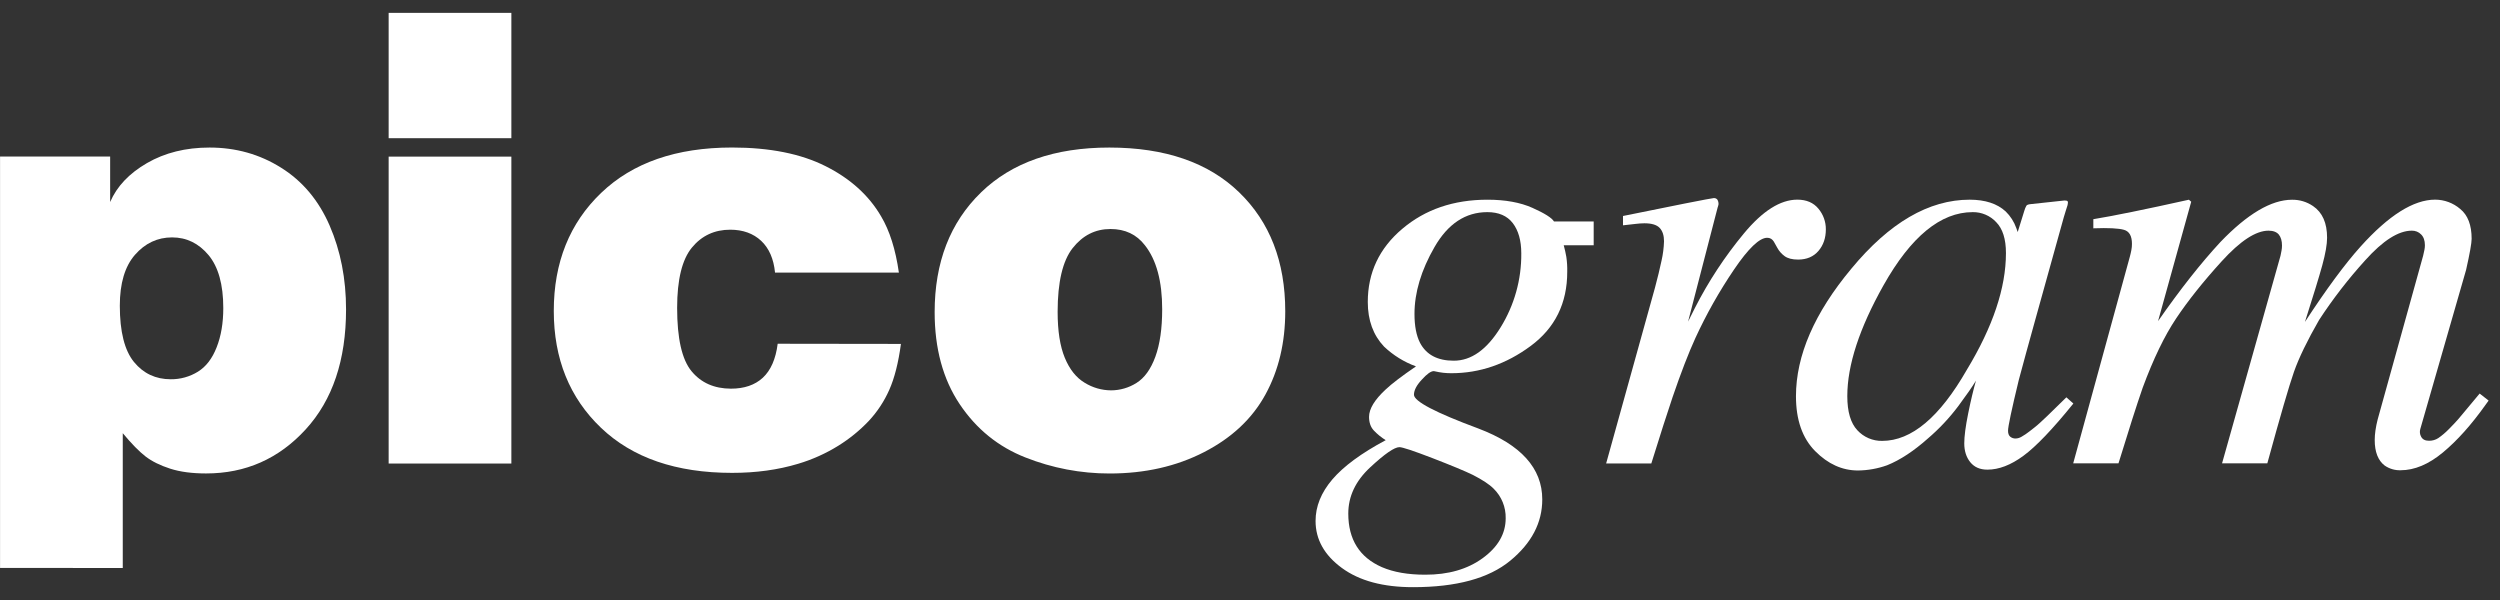 <svg width="150" height="36" viewBox="0 0 150 36" fill="none" xmlns="http://www.w3.org/2000/svg">
<rect x="0" y="0" width="150" height="36" fill="#333333" stroke="none"/>
<g clip-path="url(#clip0_144_471)">
<path d="M12.511 15.304C13.1 16.012 13.397 17.069 13.397 18.482C13.397 19.382 13.264 20.167 12.999 20.837C12.737 21.509 12.367 21.995 11.879 22.299C11.387 22.604 10.819 22.762 10.24 22.755C9.342 22.755 8.605 22.41 8.04 21.721C7.476 21.031 7.189 19.907 7.189 18.341C7.189 16.999 7.493 15.981 8.1 15.287C8.708 14.592 9.453 14.244 10.324 14.244C11.195 14.244 11.919 14.6 12.511 15.304ZM7.366 34.08V25.992C7.901 26.636 8.361 27.101 8.739 27.392C9.117 27.682 9.612 27.927 10.212 28.12C10.812 28.314 11.532 28.407 12.364 28.407C14.736 28.407 16.729 27.526 18.342 25.763C19.955 24.001 20.762 21.603 20.763 18.568C20.763 16.724 20.434 15.046 19.778 13.534C19.122 12.022 18.15 10.864 16.863 10.061C15.58 9.255 14.149 8.853 12.571 8.853C11.146 8.853 9.893 9.164 8.821 9.784C7.748 10.405 7.008 11.188 6.609 12.122V9.392H0.003V34.075L7.366 34.08Z" fill="white"/>
<path d="M23.319 27.812V9.397H30.682V27.812H23.319Z" fill="white"/>
<path d="M23.319 0.771H30.682V8.293H23.319V0.771Z" fill="white"/>
<path d="M54.056 20.635C53.904 21.766 53.671 22.685 53.356 23.393C53.053 24.077 52.638 24.707 52.128 25.255C51.588 25.823 50.979 26.32 50.315 26.734C49.558 27.206 48.74 27.574 47.885 27.828C46.682 28.191 45.361 28.373 43.922 28.372C40.568 28.372 37.947 27.47 36.059 25.667C34.171 23.864 33.227 21.527 33.227 18.655C33.227 15.749 34.175 13.389 36.069 11.574C37.963 9.759 40.581 8.851 43.922 8.851C46.18 8.851 48.05 9.224 49.534 9.97C51.018 10.715 52.128 11.718 52.865 12.979C53.379 13.842 53.735 14.968 53.933 16.356H46.502C46.42 15.528 46.142 14.892 45.669 14.449C45.195 14.007 44.578 13.784 43.818 13.782C42.87 13.782 42.102 14.14 41.513 14.857C40.924 15.573 40.629 16.778 40.628 18.472C40.628 20.305 40.915 21.57 41.489 22.269C42.063 22.967 42.852 23.317 43.856 23.32C44.651 23.32 45.291 23.105 45.767 22.666C46.242 22.226 46.545 21.548 46.661 20.625L54.056 20.635Z" fill="white"/>
<path d="M65.082 22.966C64.572 22.663 64.176 22.163 63.888 21.468C63.601 20.773 63.458 19.856 63.458 18.71C63.458 16.926 63.758 15.652 64.359 14.887C64.962 14.123 65.715 13.741 66.63 13.741C67.507 13.741 68.196 14.067 68.697 14.72C69.386 15.595 69.731 16.873 69.731 18.556C69.731 19.71 69.594 20.661 69.32 21.408C69.045 22.157 68.666 22.679 68.189 22.976C67.733 23.266 67.203 23.42 66.662 23.421C66.103 23.418 65.557 23.26 65.082 22.966ZM58.858 11.55C57.005 13.349 56.079 15.742 56.079 18.729C56.079 20.913 56.579 22.751 57.578 24.245C58.578 25.739 59.894 26.806 61.524 27.447C63.134 28.085 64.85 28.412 66.581 28.41C68.696 28.41 70.585 27.982 72.249 27.125C73.912 26.268 75.139 25.115 75.929 23.666C76.72 22.22 77.115 20.558 77.115 18.678C77.115 15.702 76.192 13.321 74.345 11.535C72.498 9.749 69.904 8.855 66.562 8.853C63.278 8.853 60.71 9.751 58.858 11.548V11.55Z" fill="white"/>
<path d="M84.869 18.837C84.869 17.551 85.272 16.209 86.073 14.819C86.875 13.429 87.929 12.728 89.24 12.728C89.919 12.728 90.427 12.947 90.765 13.385C91.103 13.826 91.277 14.431 91.277 15.205C91.291 16.769 90.862 18.305 90.04 19.636C89.214 20.977 88.275 21.645 87.222 21.642C86.252 21.642 85.579 21.285 85.203 20.572C84.981 20.14 84.869 19.563 84.869 18.837ZM85.507 34.482C84.477 34.482 83.614 34.331 82.911 34.028C81.569 33.439 80.897 32.367 80.897 30.814C80.897 29.782 81.333 28.86 82.205 28.047C83.078 27.235 83.664 26.829 83.966 26.829C84.142 26.829 84.798 27.044 85.942 27.485C87.085 27.927 87.894 28.262 88.374 28.496C88.948 28.79 89.365 29.064 89.619 29.321C89.854 29.552 90.04 29.828 90.164 30.134C90.288 30.439 90.348 30.766 90.341 31.095C90.341 32.02 89.883 32.816 88.967 33.485C88.051 34.154 86.898 34.486 85.507 34.482ZM78.934 31.258C78.934 32.366 79.46 33.306 80.512 34.078C81.564 34.849 82.99 35.233 84.789 35.23C87.384 35.23 89.325 34.702 90.61 33.646C91.895 32.591 92.537 31.363 92.536 29.963C92.536 28.095 91.257 26.677 88.698 25.709C86.124 24.754 84.837 24.079 84.838 23.684C84.838 23.416 84.996 23.111 85.312 22.775C85.617 22.437 85.854 22.267 86.03 22.267C86.251 22.317 86.437 22.348 86.593 22.367C86.755 22.384 86.918 22.393 87.081 22.393C88.778 22.393 90.362 21.85 91.832 20.765C93.303 19.68 94.037 18.193 94.034 16.304C94.041 16.006 94.023 15.708 93.98 15.413C93.939 15.177 93.887 14.944 93.823 14.714H95.621V13.288H93.239C93.112 13.073 92.679 12.799 91.948 12.472C91.217 12.145 90.311 11.982 89.25 11.982C87.217 11.982 85.511 12.565 84.134 13.732C82.756 14.898 82.067 16.36 82.067 18.119C82.067 19.215 82.392 20.107 83.042 20.795C83.593 21.318 84.245 21.722 84.959 21.983C84.119 22.556 83.514 23.017 83.144 23.365C82.475 23.985 82.143 24.532 82.143 25.012C82.143 25.351 82.237 25.621 82.425 25.825C82.638 26.05 82.879 26.247 83.143 26.41C81.679 27.192 80.612 27.978 79.94 28.766C79.269 29.554 78.933 30.384 78.934 31.257V31.258Z" fill="white"/>
<path d="M103.056 11.998C103.095 12.074 103.115 12.158 103.114 12.243C103.102 12.316 103.082 12.388 103.056 12.458L101.284 19.299L101.693 18.481C102.504 16.886 103.491 15.385 104.634 14.007C105.754 12.655 106.822 11.98 107.839 11.979C108.385 11.979 108.807 12.159 109.104 12.519C109.395 12.866 109.554 13.305 109.551 13.758C109.551 14.283 109.399 14.717 109.106 15.057C108.814 15.398 108.405 15.575 107.887 15.575C107.528 15.575 107.257 15.503 107.073 15.365C106.895 15.235 106.748 15.068 106.642 14.875L106.427 14.493C106.386 14.426 106.33 14.37 106.265 14.327C106.193 14.285 106.111 14.264 106.029 14.267C105.57 14.267 104.906 14.899 104.046 16.166C103.161 17.47 102.385 18.845 101.726 20.276C101.316 21.172 100.858 22.357 100.354 23.832C100.038 24.765 99.614 26.089 99.08 27.806H96.369L99.301 17.254C99.458 16.652 99.595 16.116 99.692 15.641C99.779 15.258 99.829 14.867 99.841 14.475C99.841 14.129 99.755 13.86 99.58 13.675C99.406 13.489 99.099 13.397 98.663 13.397C98.488 13.399 98.312 13.412 98.138 13.434C97.927 13.456 97.673 13.485 97.38 13.519V12.959L98.091 12.816C99.009 12.625 100.014 12.422 101.104 12.208C102.195 11.993 102.769 11.886 102.826 11.885C102.871 11.881 102.917 11.889 102.957 11.909C102.998 11.929 103.032 11.96 103.056 11.998Z" fill="white"/>
<path d="M120.357 15.186C120.357 17.27 119.574 19.604 118.009 22.189C116.382 25.031 114.69 26.452 112.933 26.453C112.653 26.459 112.375 26.404 112.117 26.294C111.86 26.184 111.629 26.02 111.44 25.814C111.039 25.384 110.838 24.706 110.838 23.767C110.838 21.909 111.563 19.692 113.012 17.115C114.658 14.192 116.441 12.729 118.361 12.728C118.624 12.724 118.885 12.775 119.127 12.878C119.37 12.98 119.588 13.133 119.768 13.325C120.162 13.724 120.357 14.342 120.357 15.186ZM118.183 11.981C115.729 11.981 113.362 13.362 111.08 16.122C108.866 18.777 107.759 21.328 107.758 23.772C107.758 25.194 108.142 26.292 108.911 27.068C109.68 27.844 110.538 28.229 111.478 28.229C112.074 28.223 112.665 28.117 113.226 27.916C114.006 27.602 114.821 27.067 115.671 26.311C116.35 25.731 116.962 25.079 117.498 24.366C117.995 23.697 118.347 23.19 118.557 22.839C118.406 23.373 118.248 24.029 118.09 24.81C117.932 25.59 117.856 26.187 117.856 26.601C117.856 27.05 117.973 27.43 118.215 27.73C118.458 28.03 118.798 28.179 119.243 28.179C119.931 28.179 120.647 27.905 121.401 27.351C122.156 26.798 123.155 25.755 124.402 24.212L123.983 23.839L122.842 24.953C122.672 25.116 122.524 25.252 122.403 25.364C122.282 25.477 122.17 25.569 122.066 25.651L121.756 25.893C121.608 26.009 121.45 26.115 121.286 26.208C121.18 26.271 121.06 26.307 120.936 26.311C120.818 26.315 120.702 26.275 120.611 26.199C120.524 26.124 120.482 26.006 120.482 25.845C120.482 25.592 120.697 24.577 121.127 22.799C121.391 21.815 121.712 20.636 122.091 19.278L123.827 13.037C123.879 12.877 123.914 12.75 123.94 12.665C123.967 12.579 124.006 12.458 124.054 12.307C124.077 12.2 124.084 12.13 124.063 12.087C124.041 12.044 123.982 12.029 123.871 12.029L121.837 12.248C121.705 12.261 121.622 12.29 121.587 12.339C121.533 12.433 121.491 12.533 121.462 12.637L121.063 13.922L120.977 13.682C120.844 13.305 120.626 12.964 120.339 12.685C119.83 12.217 119.111 11.983 118.183 11.981Z" fill="white"/>
<path d="M138.781 12.363C139.345 12.745 139.626 13.379 139.625 14.264C139.625 14.658 139.531 15.209 139.338 15.912C139.145 16.615 138.796 17.75 138.296 19.316C139.59 17.336 140.703 15.828 141.635 14.793C143.323 12.917 144.814 11.979 146.11 11.979C146.661 11.98 147.194 12.178 147.612 12.537C148.07 12.909 148.299 13.506 148.298 14.328C148.298 14.584 148.188 15.205 147.966 16.191L145.217 25.743C145.194 25.819 145.187 25.899 145.196 25.978C145.204 26.057 145.229 26.133 145.268 26.202C145.353 26.365 145.508 26.445 145.737 26.445C145.936 26.45 146.132 26.394 146.299 26.285C146.522 26.13 146.73 25.954 146.919 25.76C147.154 25.524 147.348 25.32 147.499 25.146C147.642 24.966 148.073 24.458 148.779 23.613L149.317 24.035L149.138 24.282C148.287 25.481 147.433 26.436 146.576 27.147C145.72 27.858 144.873 28.214 144.035 28.215C143.696 28.226 143.362 28.127 143.082 27.934C142.681 27.628 142.483 27.114 142.483 26.399C142.484 26.21 142.499 26.02 142.526 25.833C142.558 25.607 142.604 25.383 142.661 25.163L145.388 15.344C145.423 15.205 145.449 15.087 145.465 14.994C145.484 14.902 145.494 14.807 145.494 14.713C145.494 14.433 145.418 14.216 145.269 14.068C145.197 13.993 145.109 13.934 145.013 13.895C144.916 13.856 144.812 13.837 144.708 13.84C143.91 13.84 142.98 14.43 141.92 15.61C140.902 16.73 139.974 17.93 139.146 19.197C138.434 20.436 137.932 21.473 137.639 22.307C137.347 23.14 136.814 24.971 136.04 27.798H133.324L136.83 15.346C136.856 15.241 136.875 15.139 136.891 15.041C136.91 14.94 136.92 14.837 136.92 14.734C136.92 14.454 136.856 14.232 136.731 14.077C136.606 13.923 136.396 13.84 136.111 13.84C135.352 13.84 134.416 14.452 133.303 15.676C132.191 16.899 131.28 18.042 130.57 19.104C129.872 20.144 129.207 21.523 128.566 23.25C128.201 24.304 127.716 25.82 127.11 27.798H124.393L127.797 15.379C127.83 15.249 127.861 15.125 127.882 15.004C127.907 14.881 127.918 14.755 127.917 14.629C127.917 14.164 127.762 13.883 127.441 13.79C127.12 13.697 126.508 13.665 125.6 13.699V13.151C126.778 12.96 128.689 12.571 131.334 11.983L131.473 12.104L129.483 19.268C130.803 17.372 132.052 15.788 133.23 14.516C134.849 12.831 136.278 11.987 137.516 11.985C137.967 11.976 138.409 12.109 138.781 12.363Z" fill="white"/>
</g>
<defs>
<clipPath id="clip0_144_471">
<rect width="149.316" height="34.458" fill="white" transform="translate(0 0.771)"/>
</clipPath>
</defs>
</svg>
